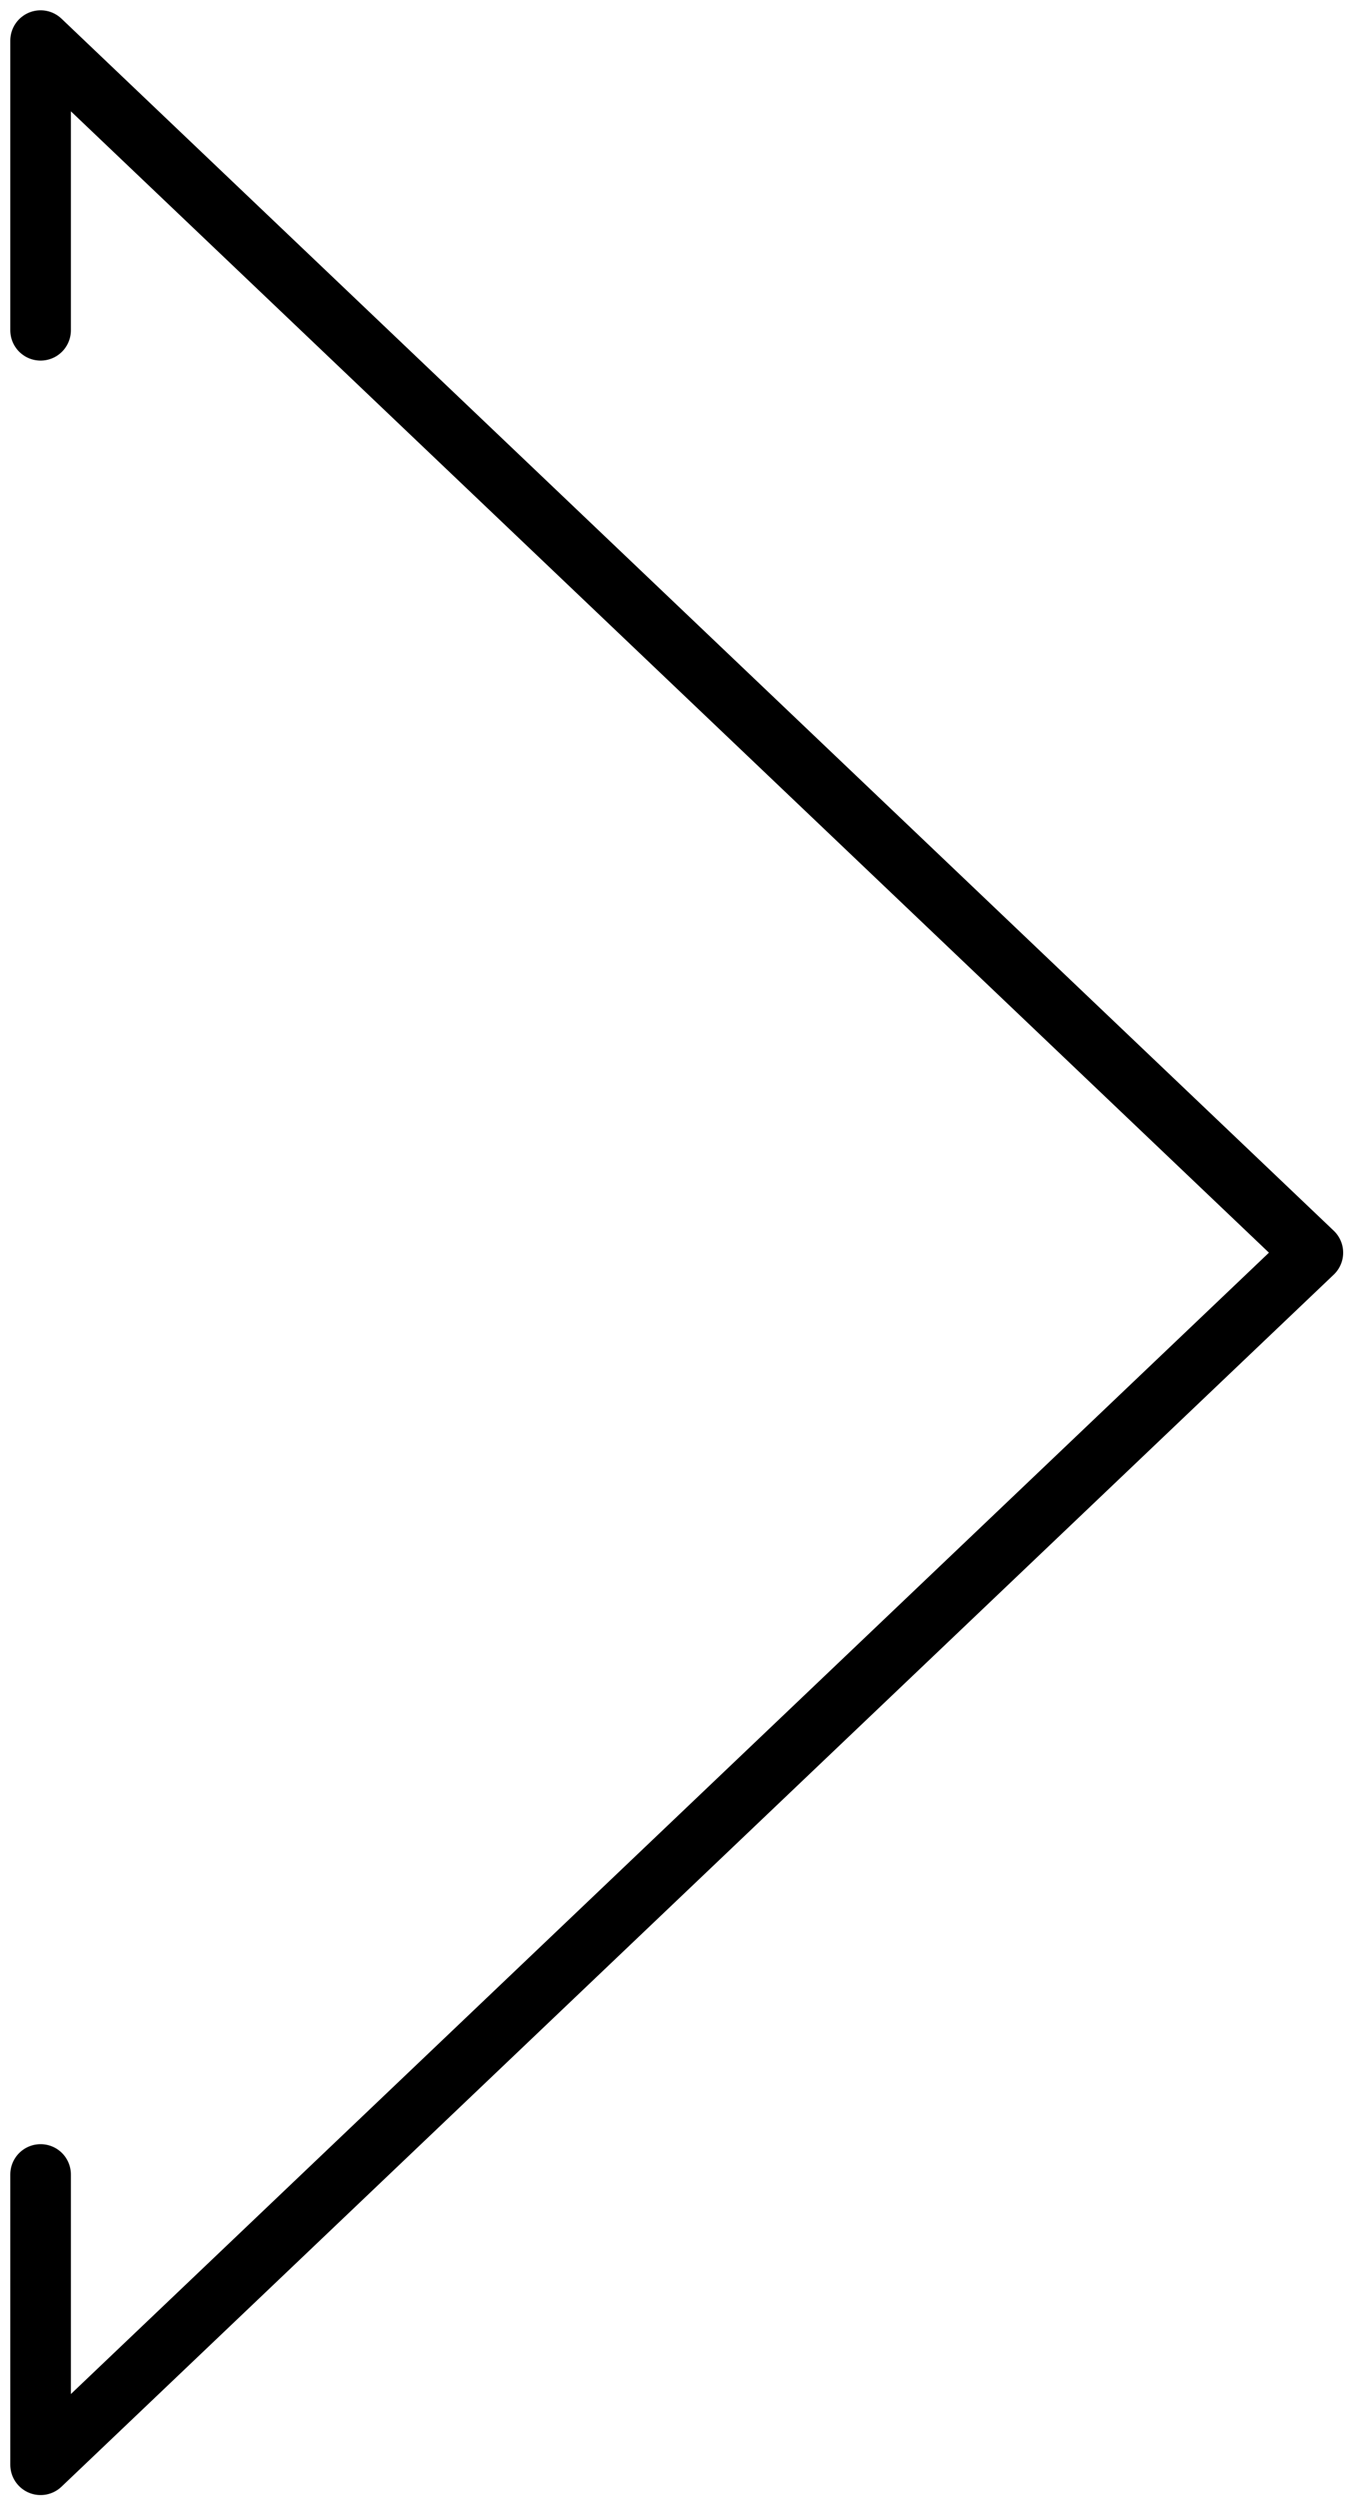<svg xmlns="http://www.w3.org/2000/svg" xmlns:xlink="http://www.w3.org/1999/xlink" x="0px" y="0px" width="22.25px" height="41.25px" viewBox="0 0 22.25 41.25" enable-background="new 0 0 22.25 41.25" xml:space="preserve">
    <polyline fill="none" stroke="#000000" stroke-linecap="round" stroke-linejoin="round" stroke-miterlimit="10" points="0.67,5.45 0.67,0.67 21.67,20.67 0.67,40.67 0.67,35.88 ">
    </polyline>
</svg>